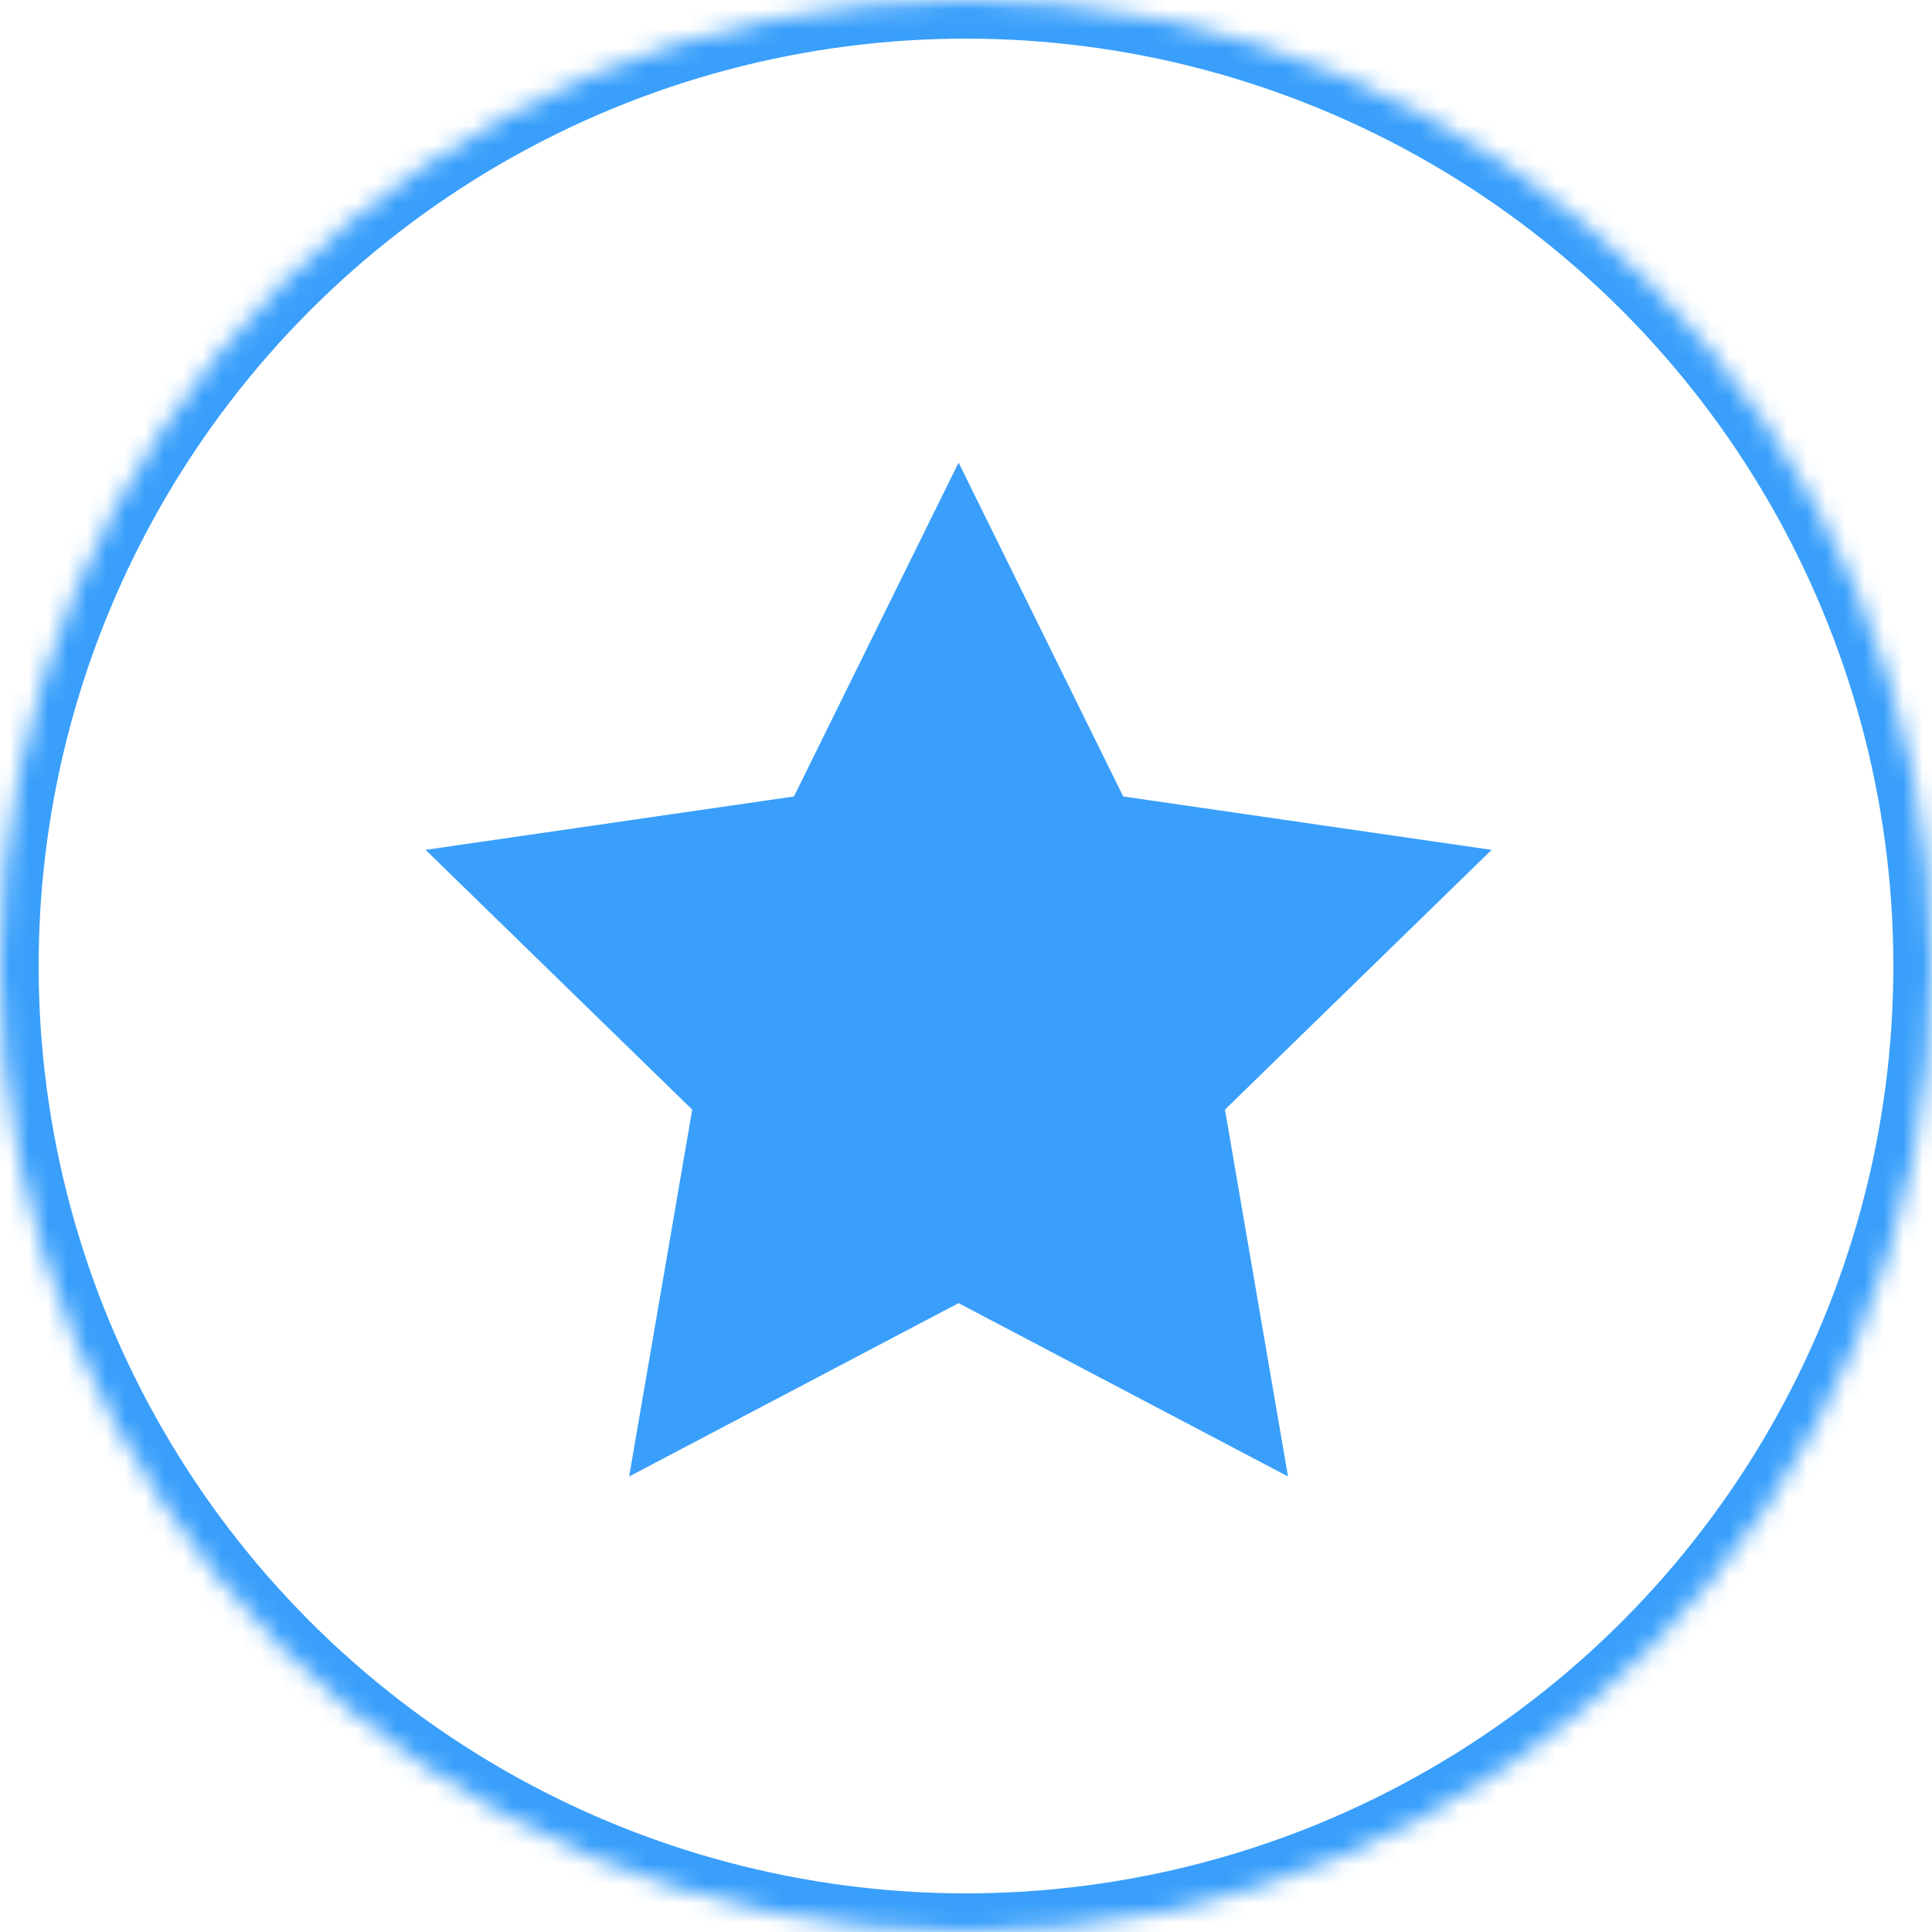 <?xml version="1.0" encoding="UTF-8"?>
<svg width="100px" height="100px" viewBox="0 0 100 100" version="1.1" xmlns="http://www.w3.org/2000/svg" xmlns:xlink="http://www.w3.org/1999/xlink">
    <!-- Generator: sketchtool 42 (36781) - http://www.bohemiancoding.com/sketch -->
    <title>68A3316A-1194-47C3-BFE5-67F5ECC6AC84</title>
    <desc>Created with sketchtool.</desc>
    <defs>
        <circle id="path-1" cx="50" cy="50" r="50"></circle>
        <mask id="mask-2" maskContentUnits="userSpaceOnUse" maskUnits="objectBoundingBox" x="0" y="0" width="100" height="100" fill="white">
            <use xlink:href="#path-1"></use>
        </mask>
    </defs>
    <g id="Page-1" stroke="none" stroke-width="1" fill="none" fill-rule="evenodd">
        <g id="关于_联系我们" transform="translate(-1125, -689)">
            <g id="关注我们" transform="translate(1125, 689)">
                <use id="Oval-1" stroke="#399FFB" mask="url(#mask-2)" stroke-width="4" xlink:href="#path-1"></use>
                <polygon id="Star" fill="#399FFB" points="49.616 67.45 32.565 76.422 35.829 57.433 22.027 43.989 41.095 41.225 49.616 23.944 58.137 41.225 77.205 43.989 63.404 57.433 66.667 76.422"></polygon>
            </g>
        </g>
    </g>
</svg>
